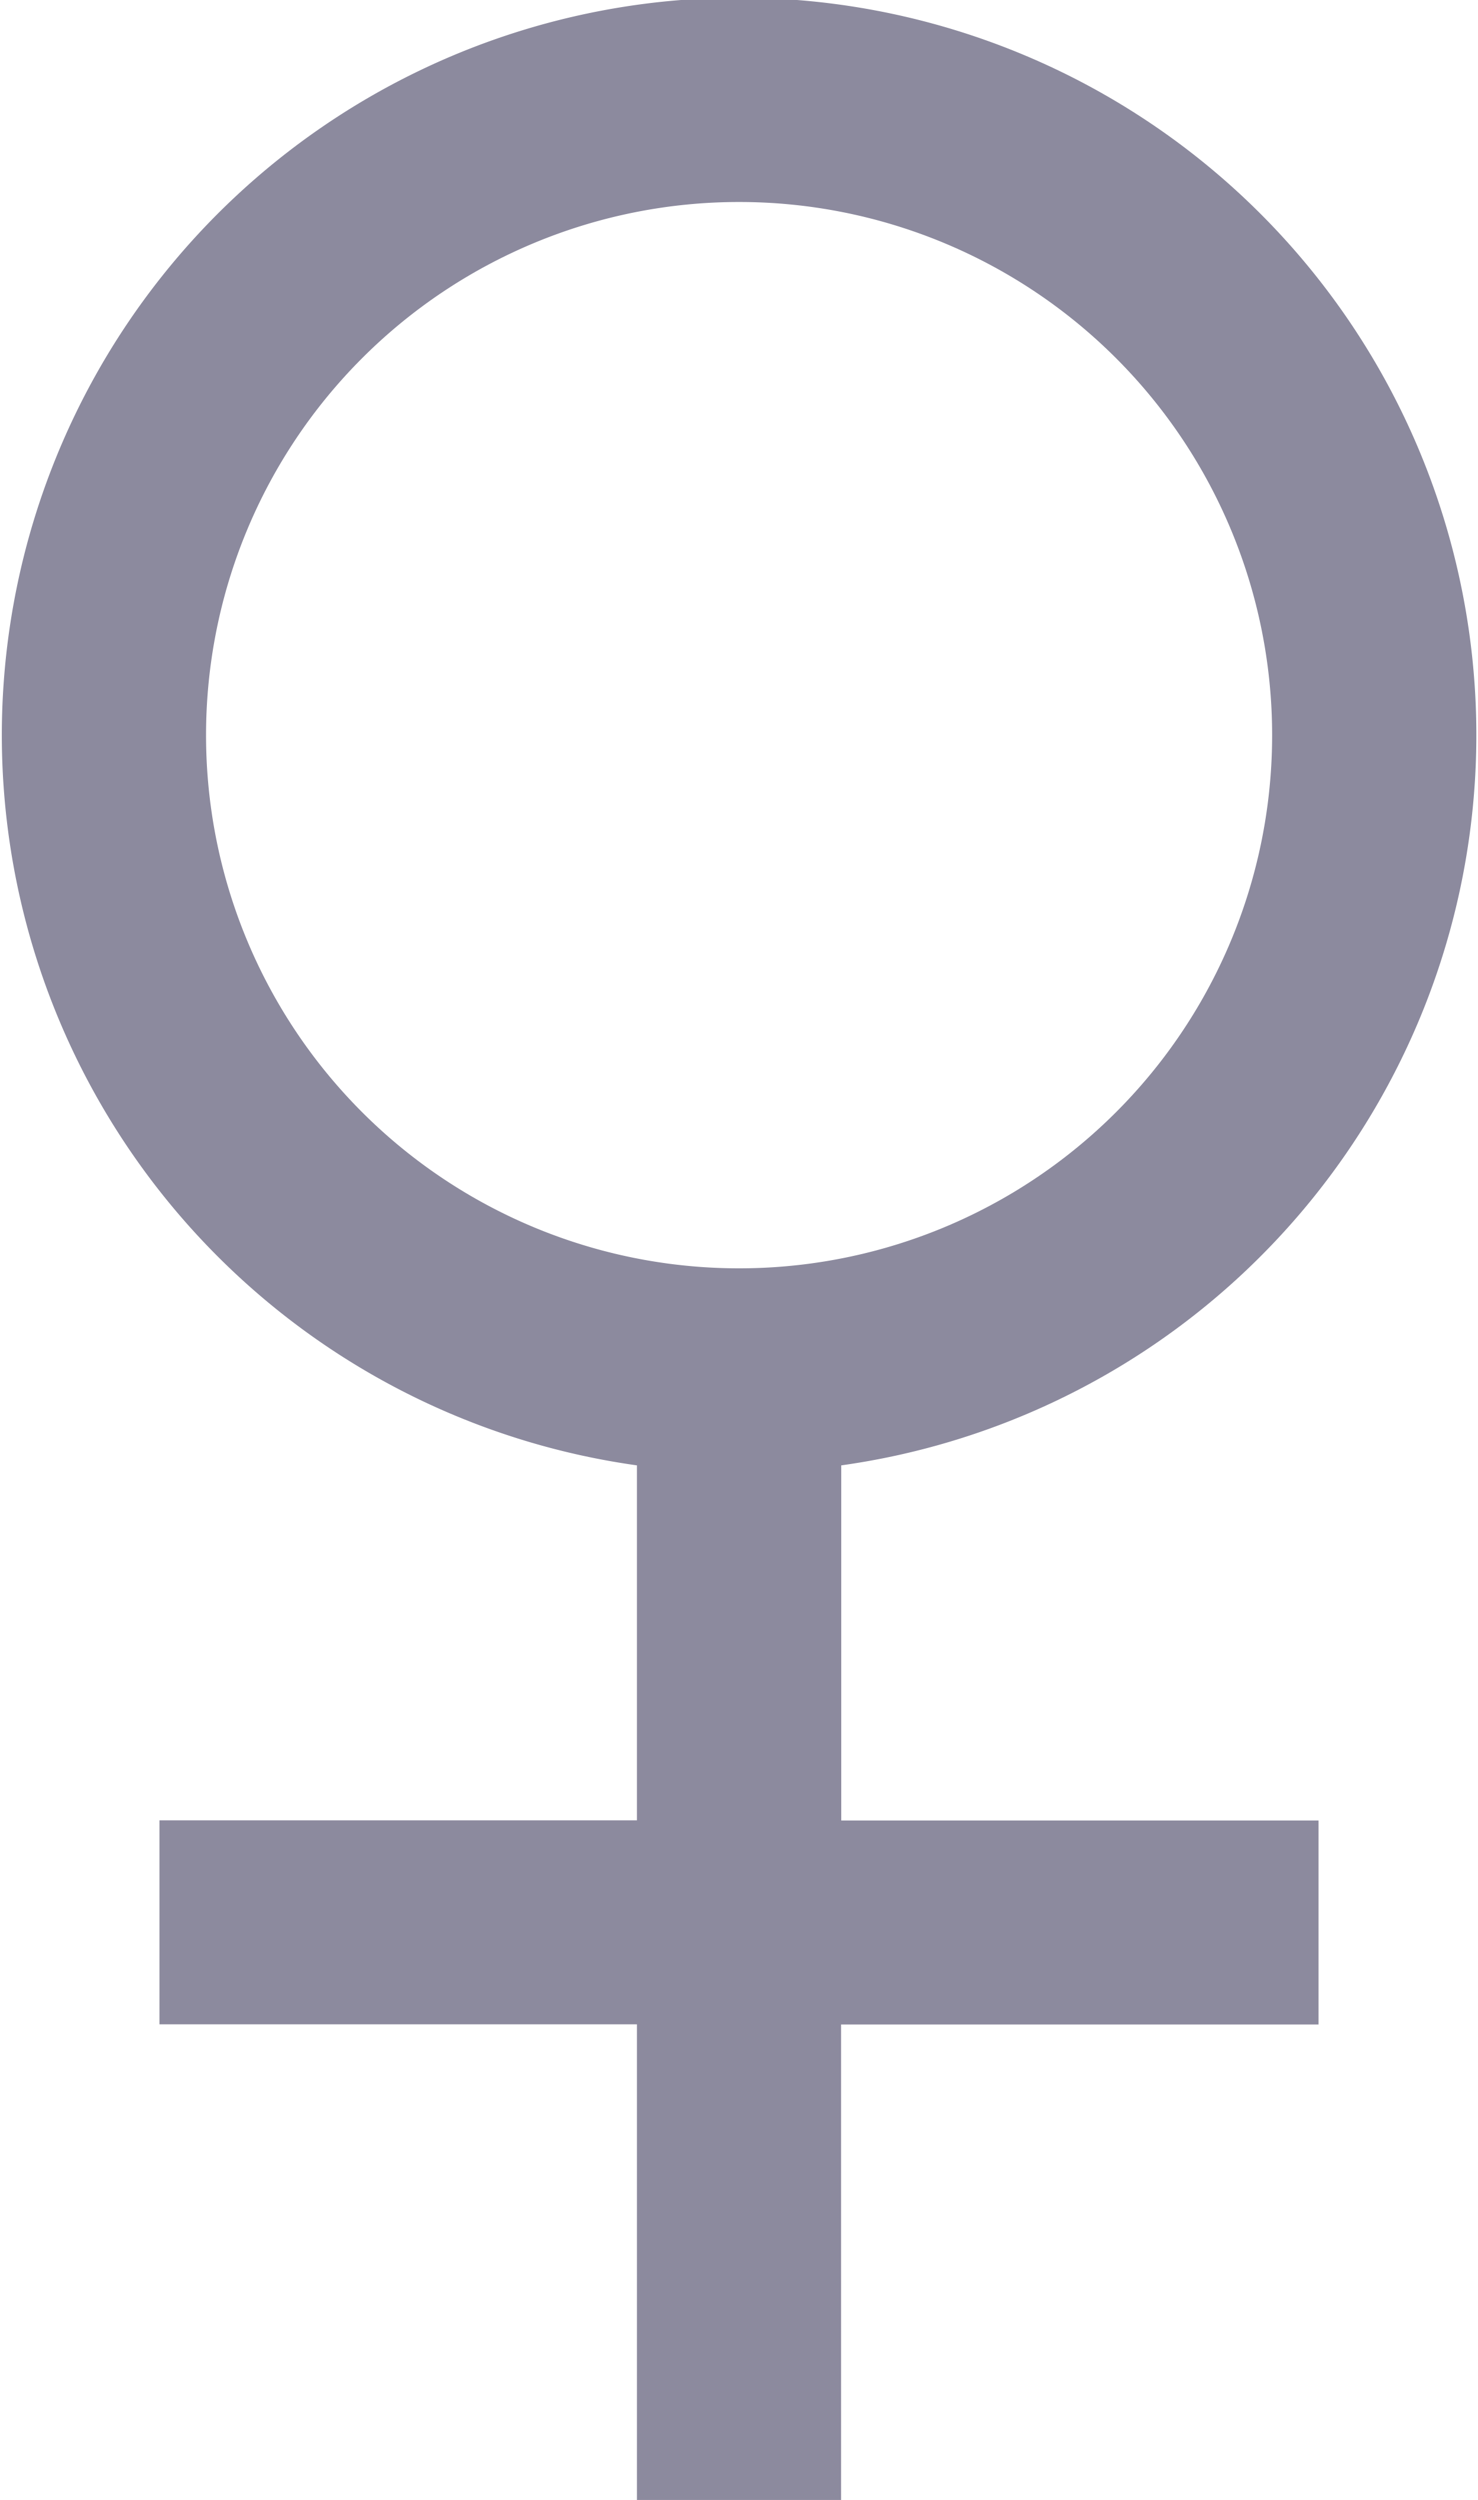 <svg xmlns="http://www.w3.org/2000/svg" preserveAspectRatio="xMidYMid" width="8.5" height="14.375" viewBox="0 0 8.5 14.375"><defs><style>.cls-1{fill:#8c8a9e;fill-rule:evenodd}</style></defs><path d="M4.838 8.426a4.24 4.24 0 1 0-1.175 0v2.041H.917v1.173h2.746v2.747h1.174v-2.746h2.746v-1.173H4.838V8.426zM4.25 7.293a3.065 3.065 0 0 1-3.065-3.066 3.065 3.065 0 1 1 6.131 0A3.065 3.065 0 0 1 4.25 7.293z" class="cls-1"/></svg>